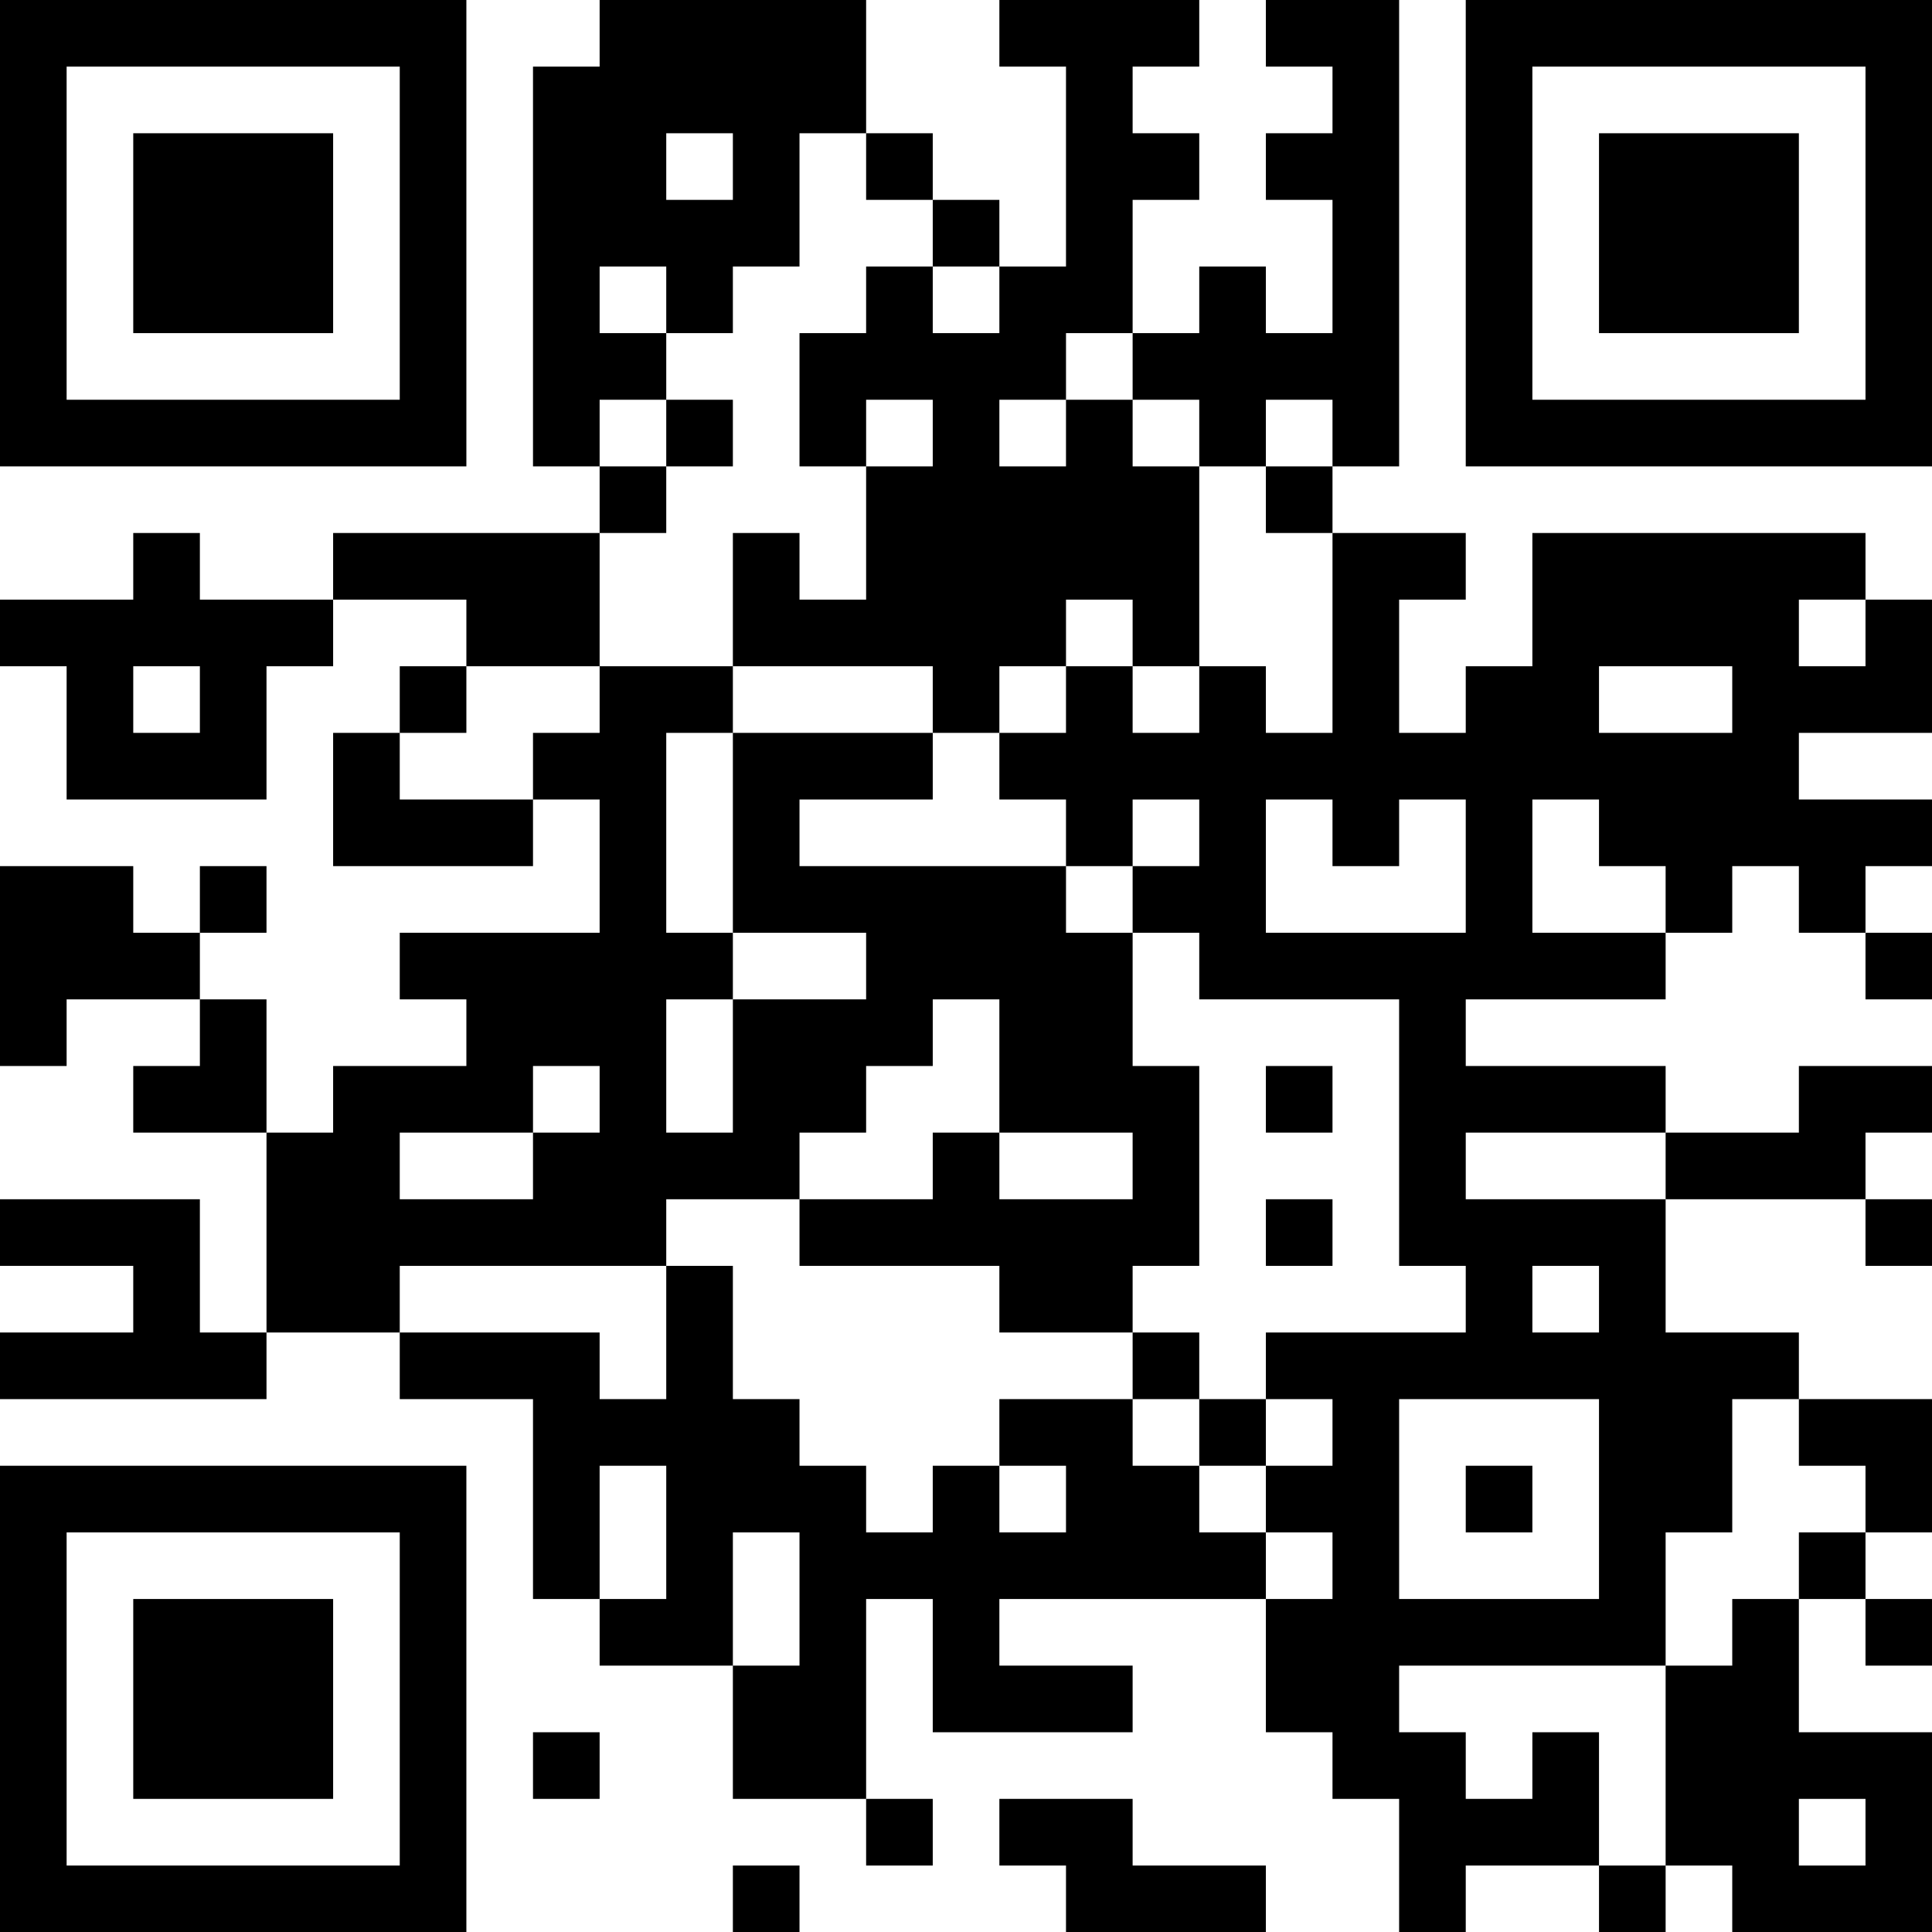 <?xml version="1.0" encoding="UTF-8"?>
<svg xmlns="http://www.w3.org/2000/svg" version="1.1" width="200" height="200" viewBox="0 0 200 200"><rect x="0" y="0" width="200" height="200" fill="#ffffff"/><g transform="scale(6.897)"><g transform="translate(0,0)"><path fill-rule="evenodd" d="M9 0L9 1L8 1L8 7L9 7L9 8L5 8L5 9L3 9L3 8L2 8L2 9L0 9L0 10L1 10L1 12L4 12L4 10L5 10L5 9L7 9L7 10L6 10L6 11L5 11L5 13L8 13L8 12L9 12L9 14L6 14L6 15L7 15L7 16L5 16L5 17L4 17L4 15L3 15L3 14L4 14L4 13L3 13L3 14L2 14L2 13L0 13L0 16L1 16L1 15L3 15L3 16L2 16L2 17L4 17L4 20L3 20L3 18L0 18L0 19L2 19L2 20L0 20L0 21L4 21L4 20L6 20L6 21L8 21L8 24L9 24L9 25L11 25L11 27L13 27L13 28L14 28L14 27L13 27L13 24L14 24L14 26L17 26L17 25L15 25L15 24L19 24L19 26L20 26L20 27L21 27L21 29L22 29L22 28L24 28L24 29L25 29L25 28L26 28L26 29L29 29L29 26L27 26L27 24L28 24L28 25L29 25L29 24L28 24L28 23L29 23L29 21L27 21L27 20L25 20L25 18L28 18L28 19L29 19L29 18L28 18L28 17L29 17L29 16L27 16L27 17L25 17L25 16L22 16L22 15L25 15L25 14L26 14L26 13L27 13L27 14L28 14L28 15L29 15L29 14L28 14L28 13L29 13L29 12L27 12L27 11L29 11L29 9L28 9L28 8L23 8L23 10L22 10L22 11L21 11L21 9L22 9L22 8L20 8L20 7L21 7L21 0L19 0L19 1L20 1L20 2L19 2L19 3L20 3L20 5L19 5L19 4L18 4L18 5L17 5L17 3L18 3L18 2L17 2L17 1L18 1L18 0L15 0L15 1L16 1L16 4L15 4L15 3L14 3L14 2L13 2L13 0ZM10 2L10 3L11 3L11 2ZM12 2L12 4L11 4L11 5L10 5L10 4L9 4L9 5L10 5L10 6L9 6L9 7L10 7L10 8L9 8L9 10L7 10L7 11L6 11L6 12L8 12L8 11L9 11L9 10L11 10L11 11L10 11L10 14L11 14L11 15L10 15L10 17L11 17L11 15L13 15L13 14L11 14L11 11L14 11L14 12L12 12L12 13L16 13L16 14L17 14L17 16L18 16L18 19L17 19L17 20L15 20L15 19L12 19L12 18L14 18L14 17L15 17L15 18L17 18L17 17L15 17L15 15L14 15L14 16L13 16L13 17L12 17L12 18L10 18L10 19L6 19L6 20L9 20L9 21L10 21L10 19L11 19L11 21L12 21L12 22L13 22L13 23L14 23L14 22L15 22L15 23L16 23L16 22L15 22L15 21L17 21L17 22L18 22L18 23L19 23L19 24L20 24L20 23L19 23L19 22L20 22L20 21L19 21L19 20L22 20L22 19L21 19L21 15L18 15L18 14L17 14L17 13L18 13L18 12L17 12L17 13L16 13L16 12L15 12L15 11L16 11L16 10L17 10L17 11L18 11L18 10L19 10L19 11L20 11L20 8L19 8L19 7L20 7L20 6L19 6L19 7L18 7L18 6L17 6L17 5L16 5L16 6L15 6L15 7L16 7L16 6L17 6L17 7L18 7L18 10L17 10L17 9L16 9L16 10L15 10L15 11L14 11L14 10L11 10L11 8L12 8L12 9L13 9L13 7L14 7L14 6L13 6L13 7L12 7L12 5L13 5L13 4L14 4L14 5L15 5L15 4L14 4L14 3L13 3L13 2ZM10 6L10 7L11 7L11 6ZM27 9L27 10L28 10L28 9ZM2 10L2 11L3 11L3 10ZM24 10L24 11L26 11L26 10ZM19 12L19 14L22 14L22 12L21 12L21 13L20 13L20 12ZM23 12L23 14L25 14L25 13L24 13L24 12ZM8 16L8 17L6 17L6 18L8 18L8 17L9 17L9 16ZM19 16L19 17L20 17L20 16ZM22 17L22 18L25 18L25 17ZM19 18L19 19L20 19L20 18ZM23 19L23 20L24 20L24 19ZM17 20L17 21L18 21L18 22L19 22L19 21L18 21L18 20ZM21 21L21 24L24 24L24 21ZM26 21L26 23L25 23L25 25L21 25L21 26L22 26L22 27L23 27L23 26L24 26L24 28L25 28L25 25L26 25L26 24L27 24L27 23L28 23L28 22L27 22L27 21ZM9 22L9 24L10 24L10 22ZM22 22L22 23L23 23L23 22ZM11 23L11 25L12 25L12 23ZM8 26L8 27L9 27L9 26ZM15 27L15 28L16 28L16 29L19 29L19 28L17 28L17 27ZM27 27L27 28L28 28L28 27ZM11 28L11 29L12 29L12 28ZM0 0L0 7L7 7L7 0ZM1 1L1 6L6 6L6 1ZM2 2L2 5L5 5L5 2ZM22 0L22 7L29 7L29 0ZM23 1L23 6L28 6L28 1ZM24 2L24 5L27 5L27 2ZM0 22L0 29L7 29L7 22ZM1 23L1 28L6 28L6 23ZM2 24L2 27L5 27L5 24Z" fill="#000000"/></g></g></svg>
